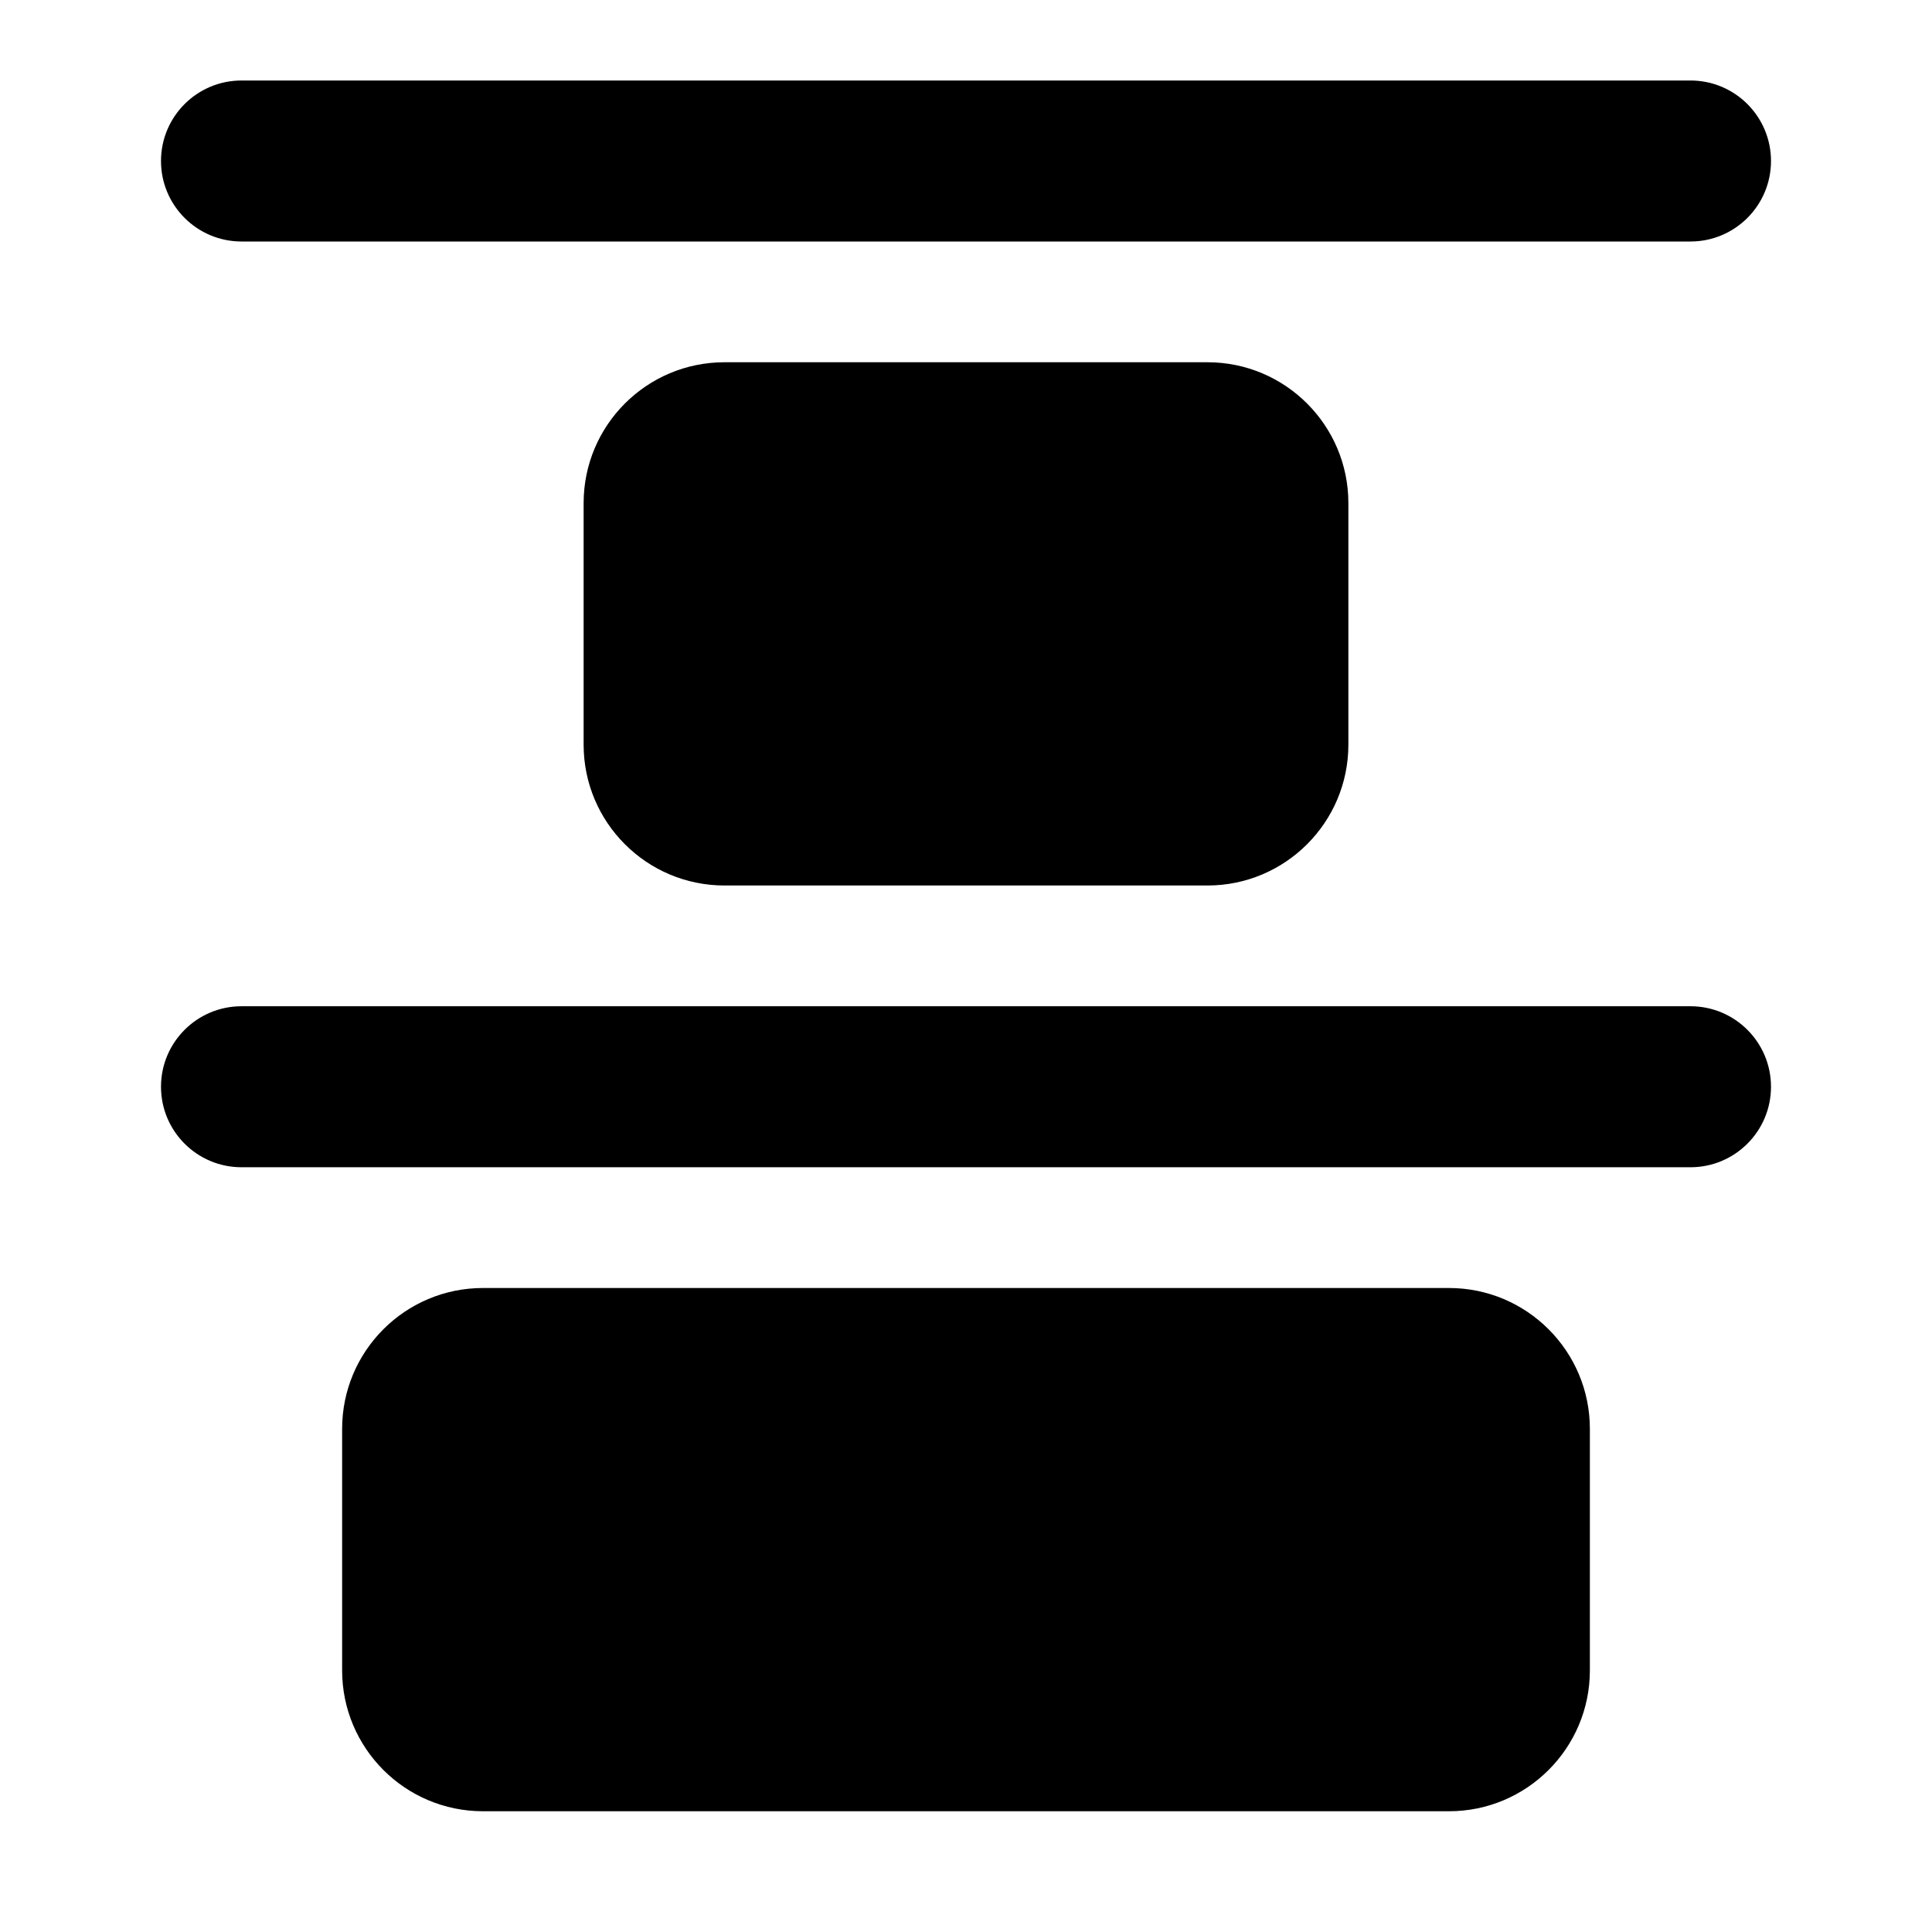 <svg width="24" height="24" viewBox="0 0 24 24" xmlns="http://www.w3.org/2000/svg">
    <path fill-rule="evenodd" clip-rule="evenodd" d="M22 2C22 1.448 21.552 1 21 1L3 1C2.448 1 2 1.448 2 2C2 2.552 2.448 3 3 3L21 3C21.552 3 22 2.552 22 2Z"/>
    <path fill-rule="evenodd" clip-rule="evenodd" d="M22 13.5C22 12.948 21.552 12.5 21 12.5L3 12.5C2.448 12.5 2 12.948 2 13.5C2 14.052 2.448 14.5 3 14.5L21 14.5C21.552 14.5 22 14.052 22 13.5Z"/>
    <path d="M18 22.5C18.966 22.5 19.75 21.716 19.75 20.75V17.75C19.75 16.784 18.966 16 18 16L6 16C5.033 16 4.25 16.784 4.25 17.75L4.25 20.75C4.25 21.716 5.033 22.5 6 22.5L18 22.5Z"/>
    <path d="M15 11C15.966 11 16.75 10.216 16.75 9.25V6.25C16.75 5.284 15.966 4.5 15 4.5L9 4.5C8.033 4.5 7.25 5.284 7.25 6.25L7.25 9.25C7.25 10.216 8.033 11 9 11L15 11Z"/>
</svg>
